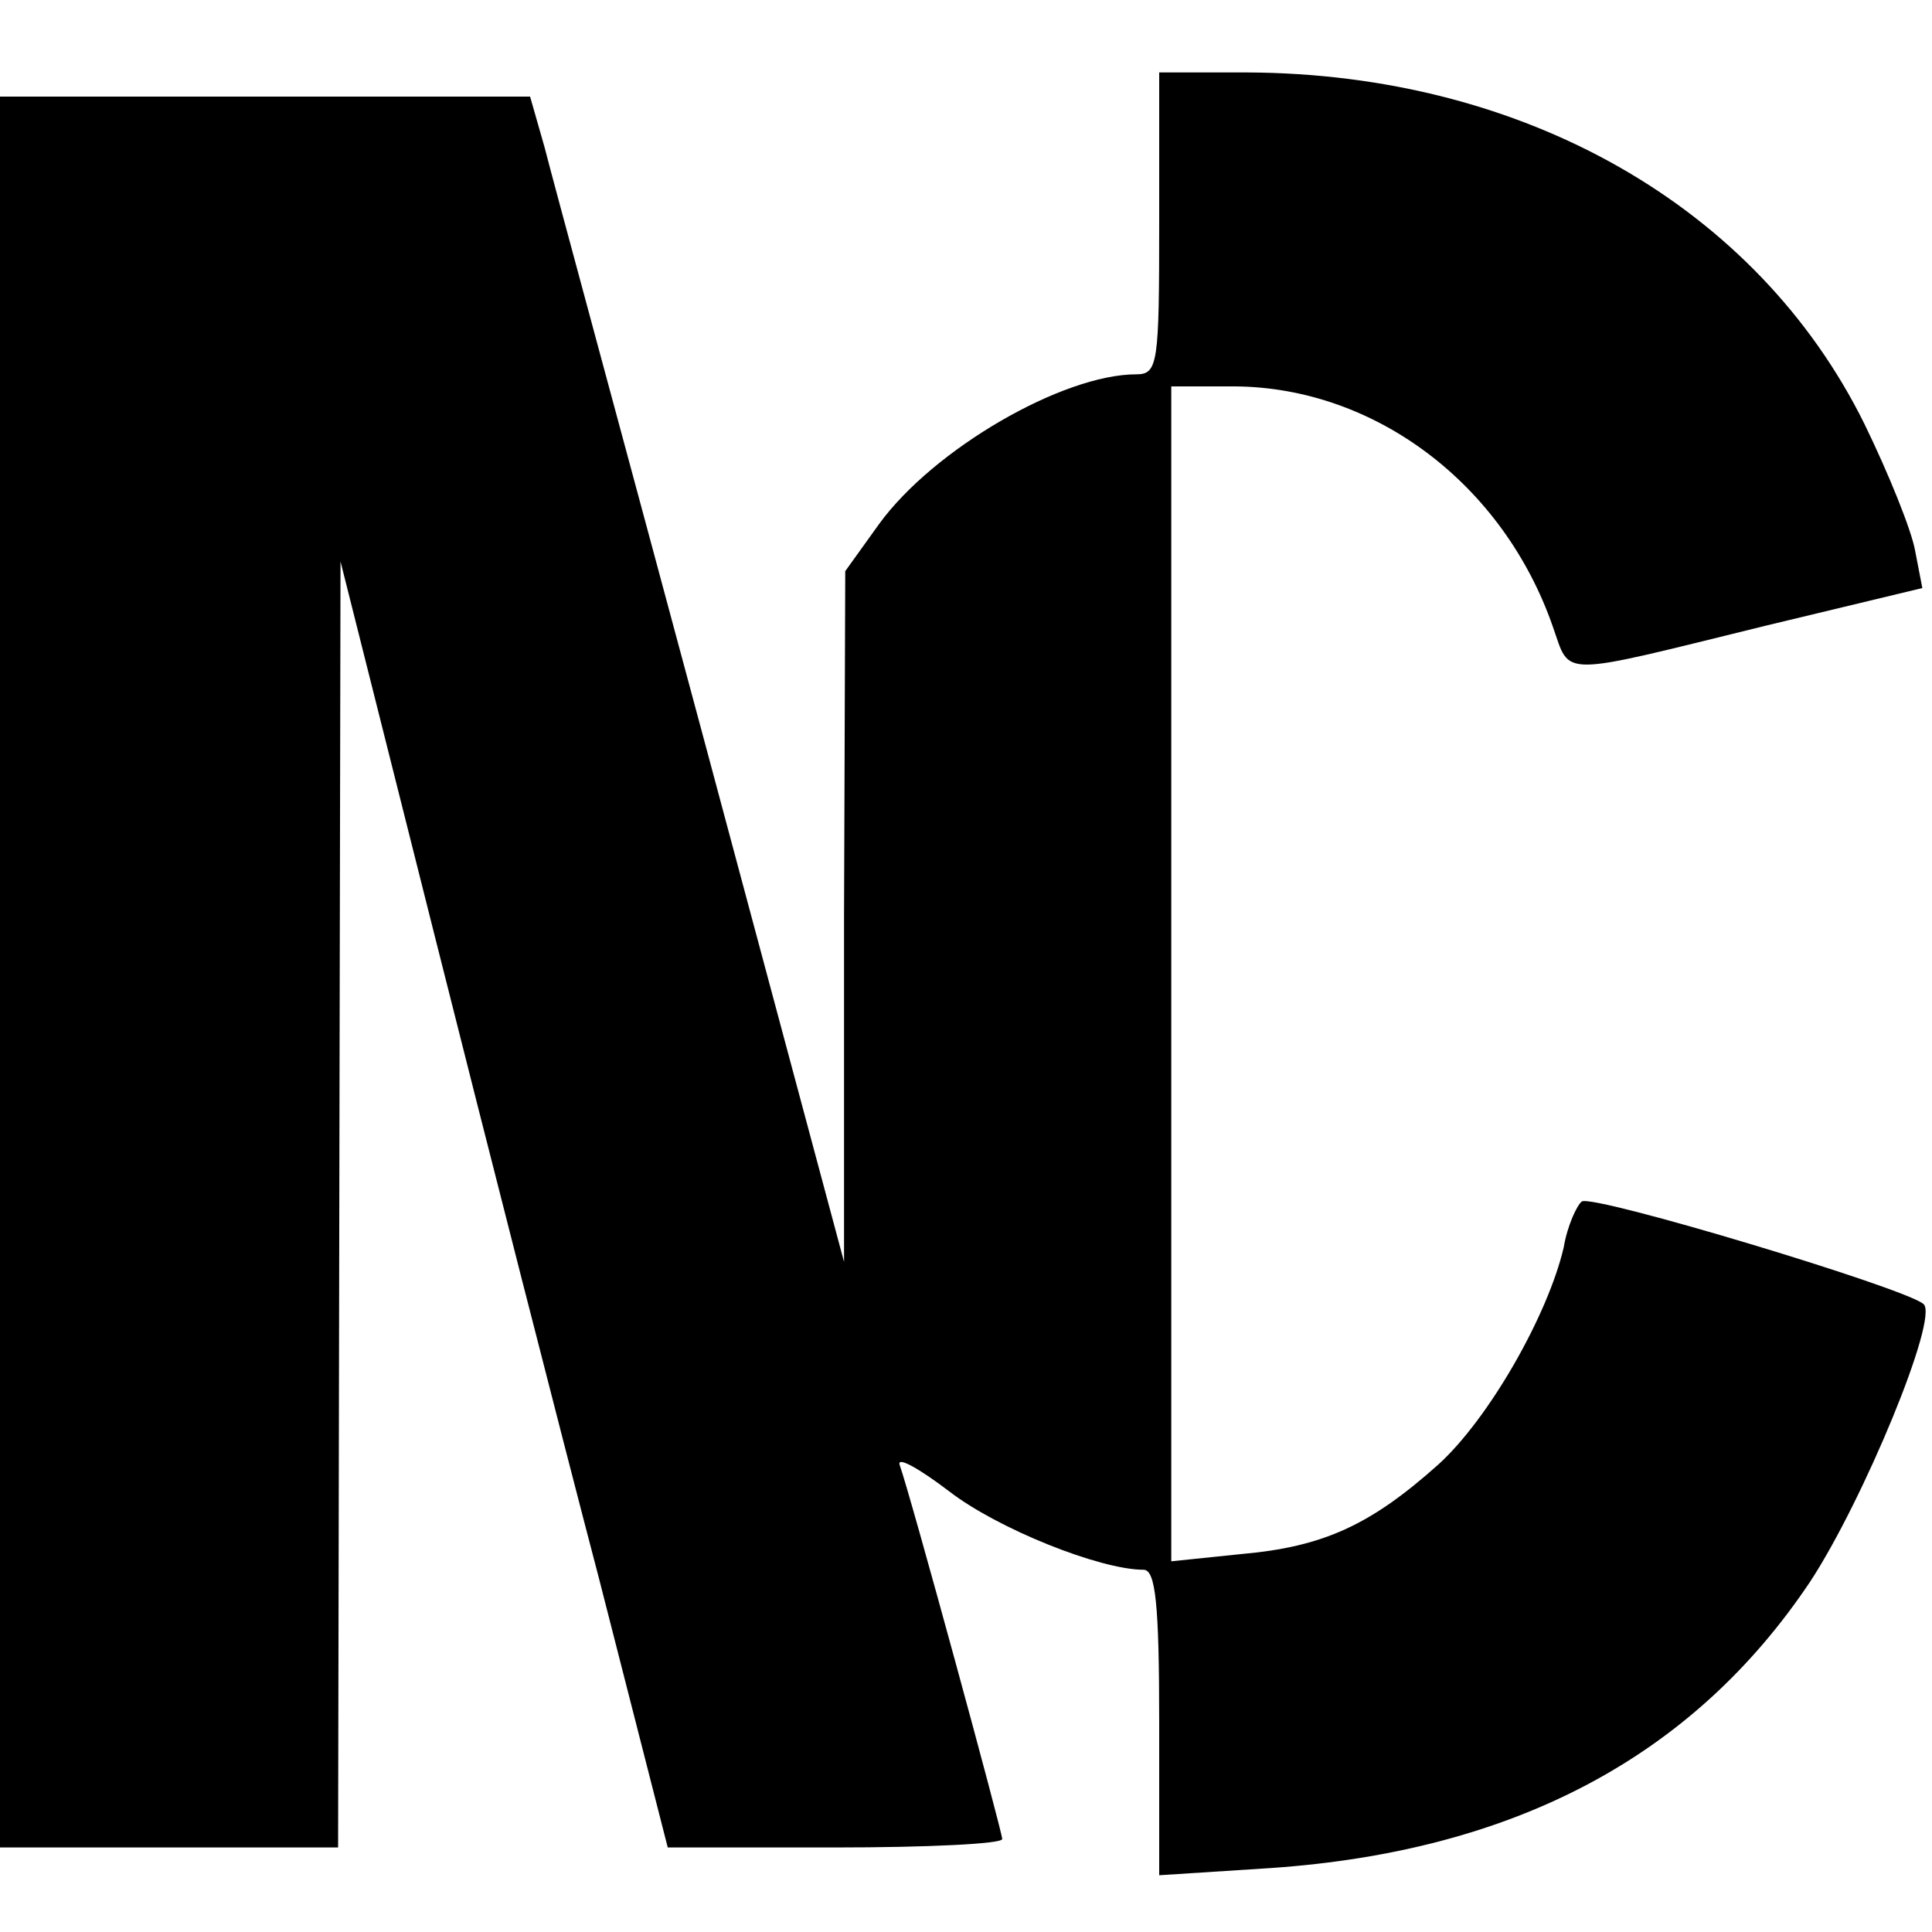 <?xml version="1.0" standalone="no"?>
<!DOCTYPE svg PUBLIC "-//W3C//DTD SVG 20010904//EN"
 "http://www.w3.org/TR/2001/REC-SVG-20010904/DTD/svg10.dtd">
<svg version="1.0" xmlns="http://www.w3.org/2000/svg"
 width="160pt" height="160pt" viewBox="0 0 160 160"
 preserveAspectRatio="xMidYMid meet">
<g transform="translate(0,160) scale(0.1,-0.1)"
fill="#000000" stroke="none">
<path d="M960 1415 c0 -116 -1 -125 -19 -125 -61 0 -168 -62 -213 -124 l-28
-39 -1 -286 0 -286 -118 440 c-65 242 -124 459 -130 483 l-12 42 -219 0 -220
0 0 -725 0 -725 140 0 140 0 1 533 1 532 78 -310 c43 -171 104 -410 136 -532
l57 -223 138 0 c77 0 139 3 139 7 0 6 -76 285 -85 310 -2 7 16 -3 41 -22 40
-31 125 -65 161 -65 10 0 13 -28 13 -127 l0 -126 93 6 c201 14 349 92 446 237
44 67 107 219 94 230 -14 13 -273 91 -283 85 -4 -3 -12 -20 -15 -38 -13 -56
-62 -142 -104 -180 -56 -50 -95 -68 -163 -74 l-58 -6 0 487 0 486 53 0 c116
-1 222 -81 263 -199 15 -42 2 -42 177 1 l129 31 -6 31 c-3 17 -22 64 -42 105
-89 180 -282 290 -511 291 l-73 0 0 -125z"/>
</g>
</svg>
